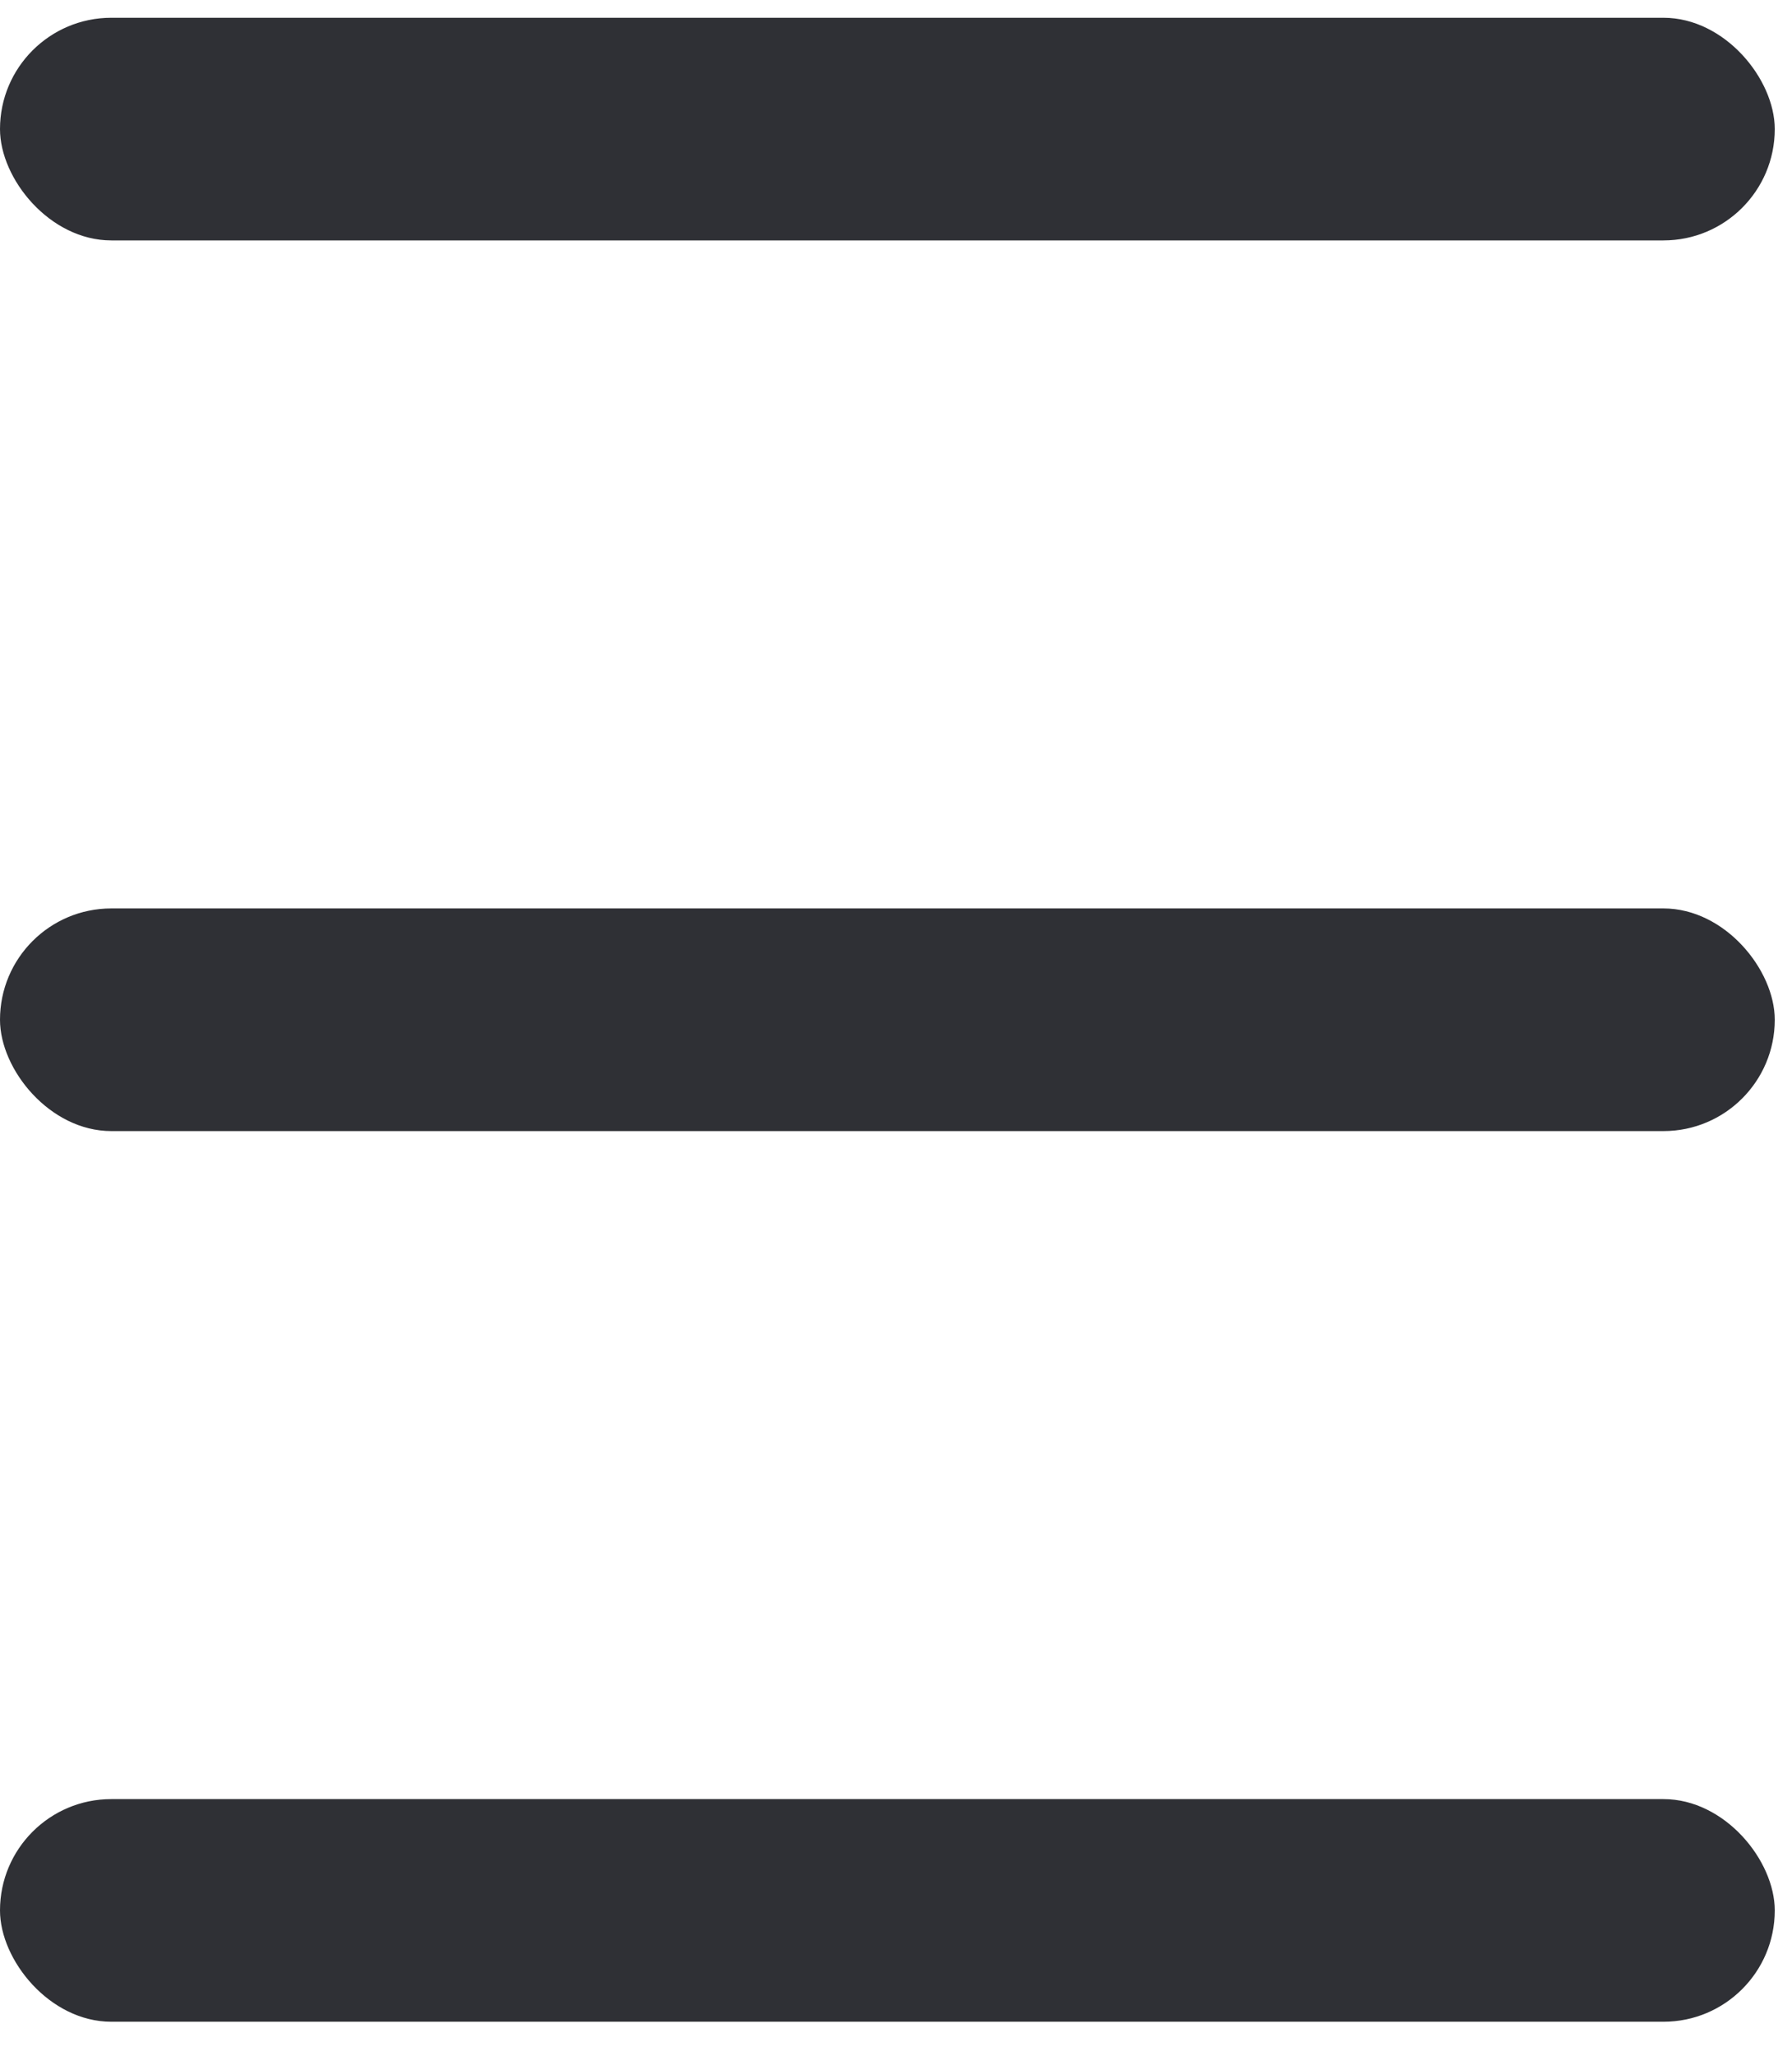 <svg width="34" height="39" viewBox="0 0 34 39" fill="none" xmlns="http://www.w3.org/2000/svg">
<rect y="0.337" width="33.673" height="4.224" rx="2.112" fill="#2F3035"/>
<rect y="17.234" width="33.673" height="4.224" rx="2.112" fill="#2F3035"/>
<rect y="34.131" width="33.673" height="4.224" rx="2.112" fill="#2F3035"/>
</svg>
